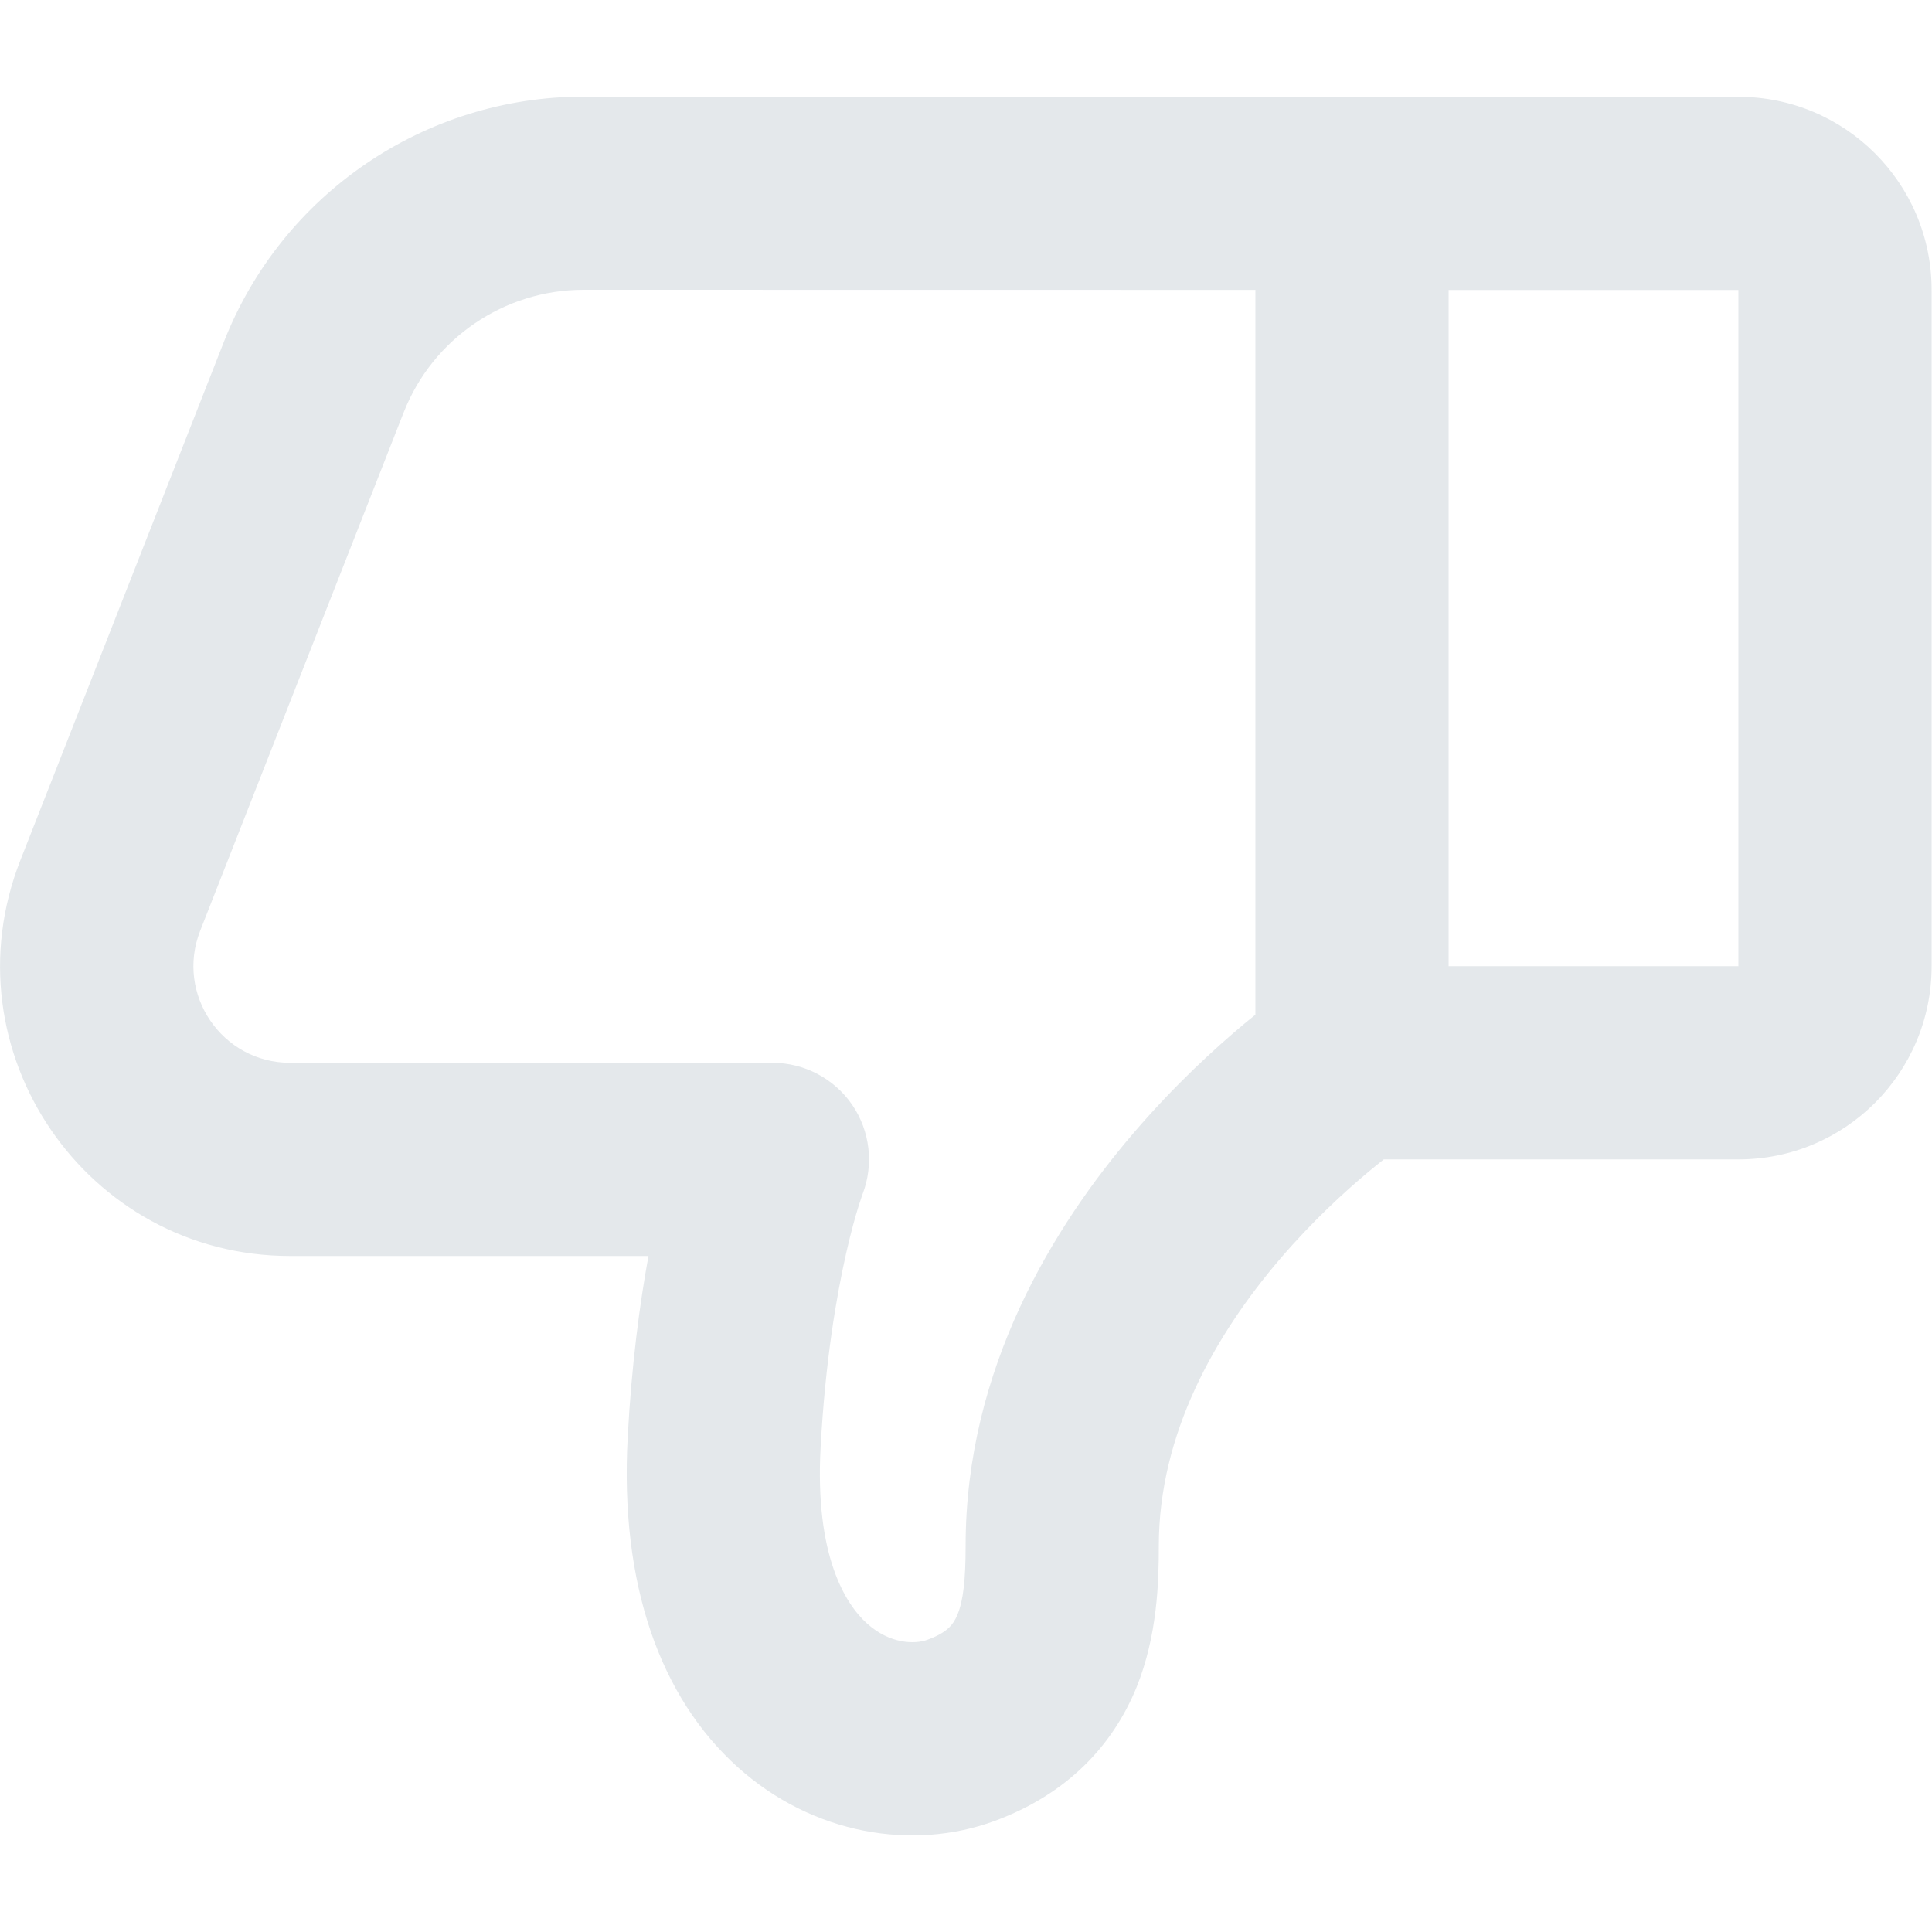 <svg width="20" height="20" viewBox="0 0 20 20" fill="none" xmlns="http://www.w3.org/2000/svg">
<path fill-rule="evenodd" clip-rule="evenodd" d="M6.498 14.877C6.415 16.403 6.836 17.571 7.634 18.291C8.416 18.996 9.456 19.16 10.295 18.851C11.05 18.573 11.519 18.068 11.764 17.47C11.983 16.93 11.996 16.369 11.996 16.002C11.996 14.84 12.581 13.815 13.255 13.028C13.586 12.642 13.918 12.338 14.167 12.13C14.225 12.082 14.278 12.039 14.325 12.002H17.996C19.101 12.002 19.996 11.107 19.996 10.002V3.002C19.996 1.897 19.101 1.002 17.996 1.002H14.021C14.013 1.002 14.005 1.002 13.996 1.002L6.042 1C4.397 1 2.919 2.007 2.318 3.538L0.211 8.905C-0.562 10.873 0.889 13.002 3.003 13.002H6.713C6.622 13.498 6.538 14.126 6.498 14.877ZM14.996 3.002V10.002H17.996V3.002H14.996ZM12.996 3.001V10.504C12.961 10.532 12.925 10.562 12.887 10.593C12.574 10.854 12.156 11.237 11.737 11.726C10.911 12.689 9.996 14.164 9.996 16.002C9.996 16.352 9.972 16.567 9.912 16.714C9.887 16.774 9.859 16.815 9.826 16.847C9.793 16.879 9.73 16.928 9.603 16.974C9.469 17.024 9.211 17.019 8.974 16.805C8.753 16.606 8.434 16.104 8.495 14.985C8.543 14.089 8.66 13.413 8.76 12.971C8.81 12.75 8.856 12.588 8.888 12.486C8.904 12.435 8.916 12.4 8.923 12.379L8.93 12.36C9.047 12.054 9.007 11.708 8.822 11.437C8.635 11.165 8.326 11.002 7.996 11.002H3.003C2.298 11.002 1.815 10.292 2.072 9.636L4.179 4.269C4.48 3.504 5.219 3 6.041 3L12.996 3.001Z" fill="#E4E8EB"/>
</svg>
